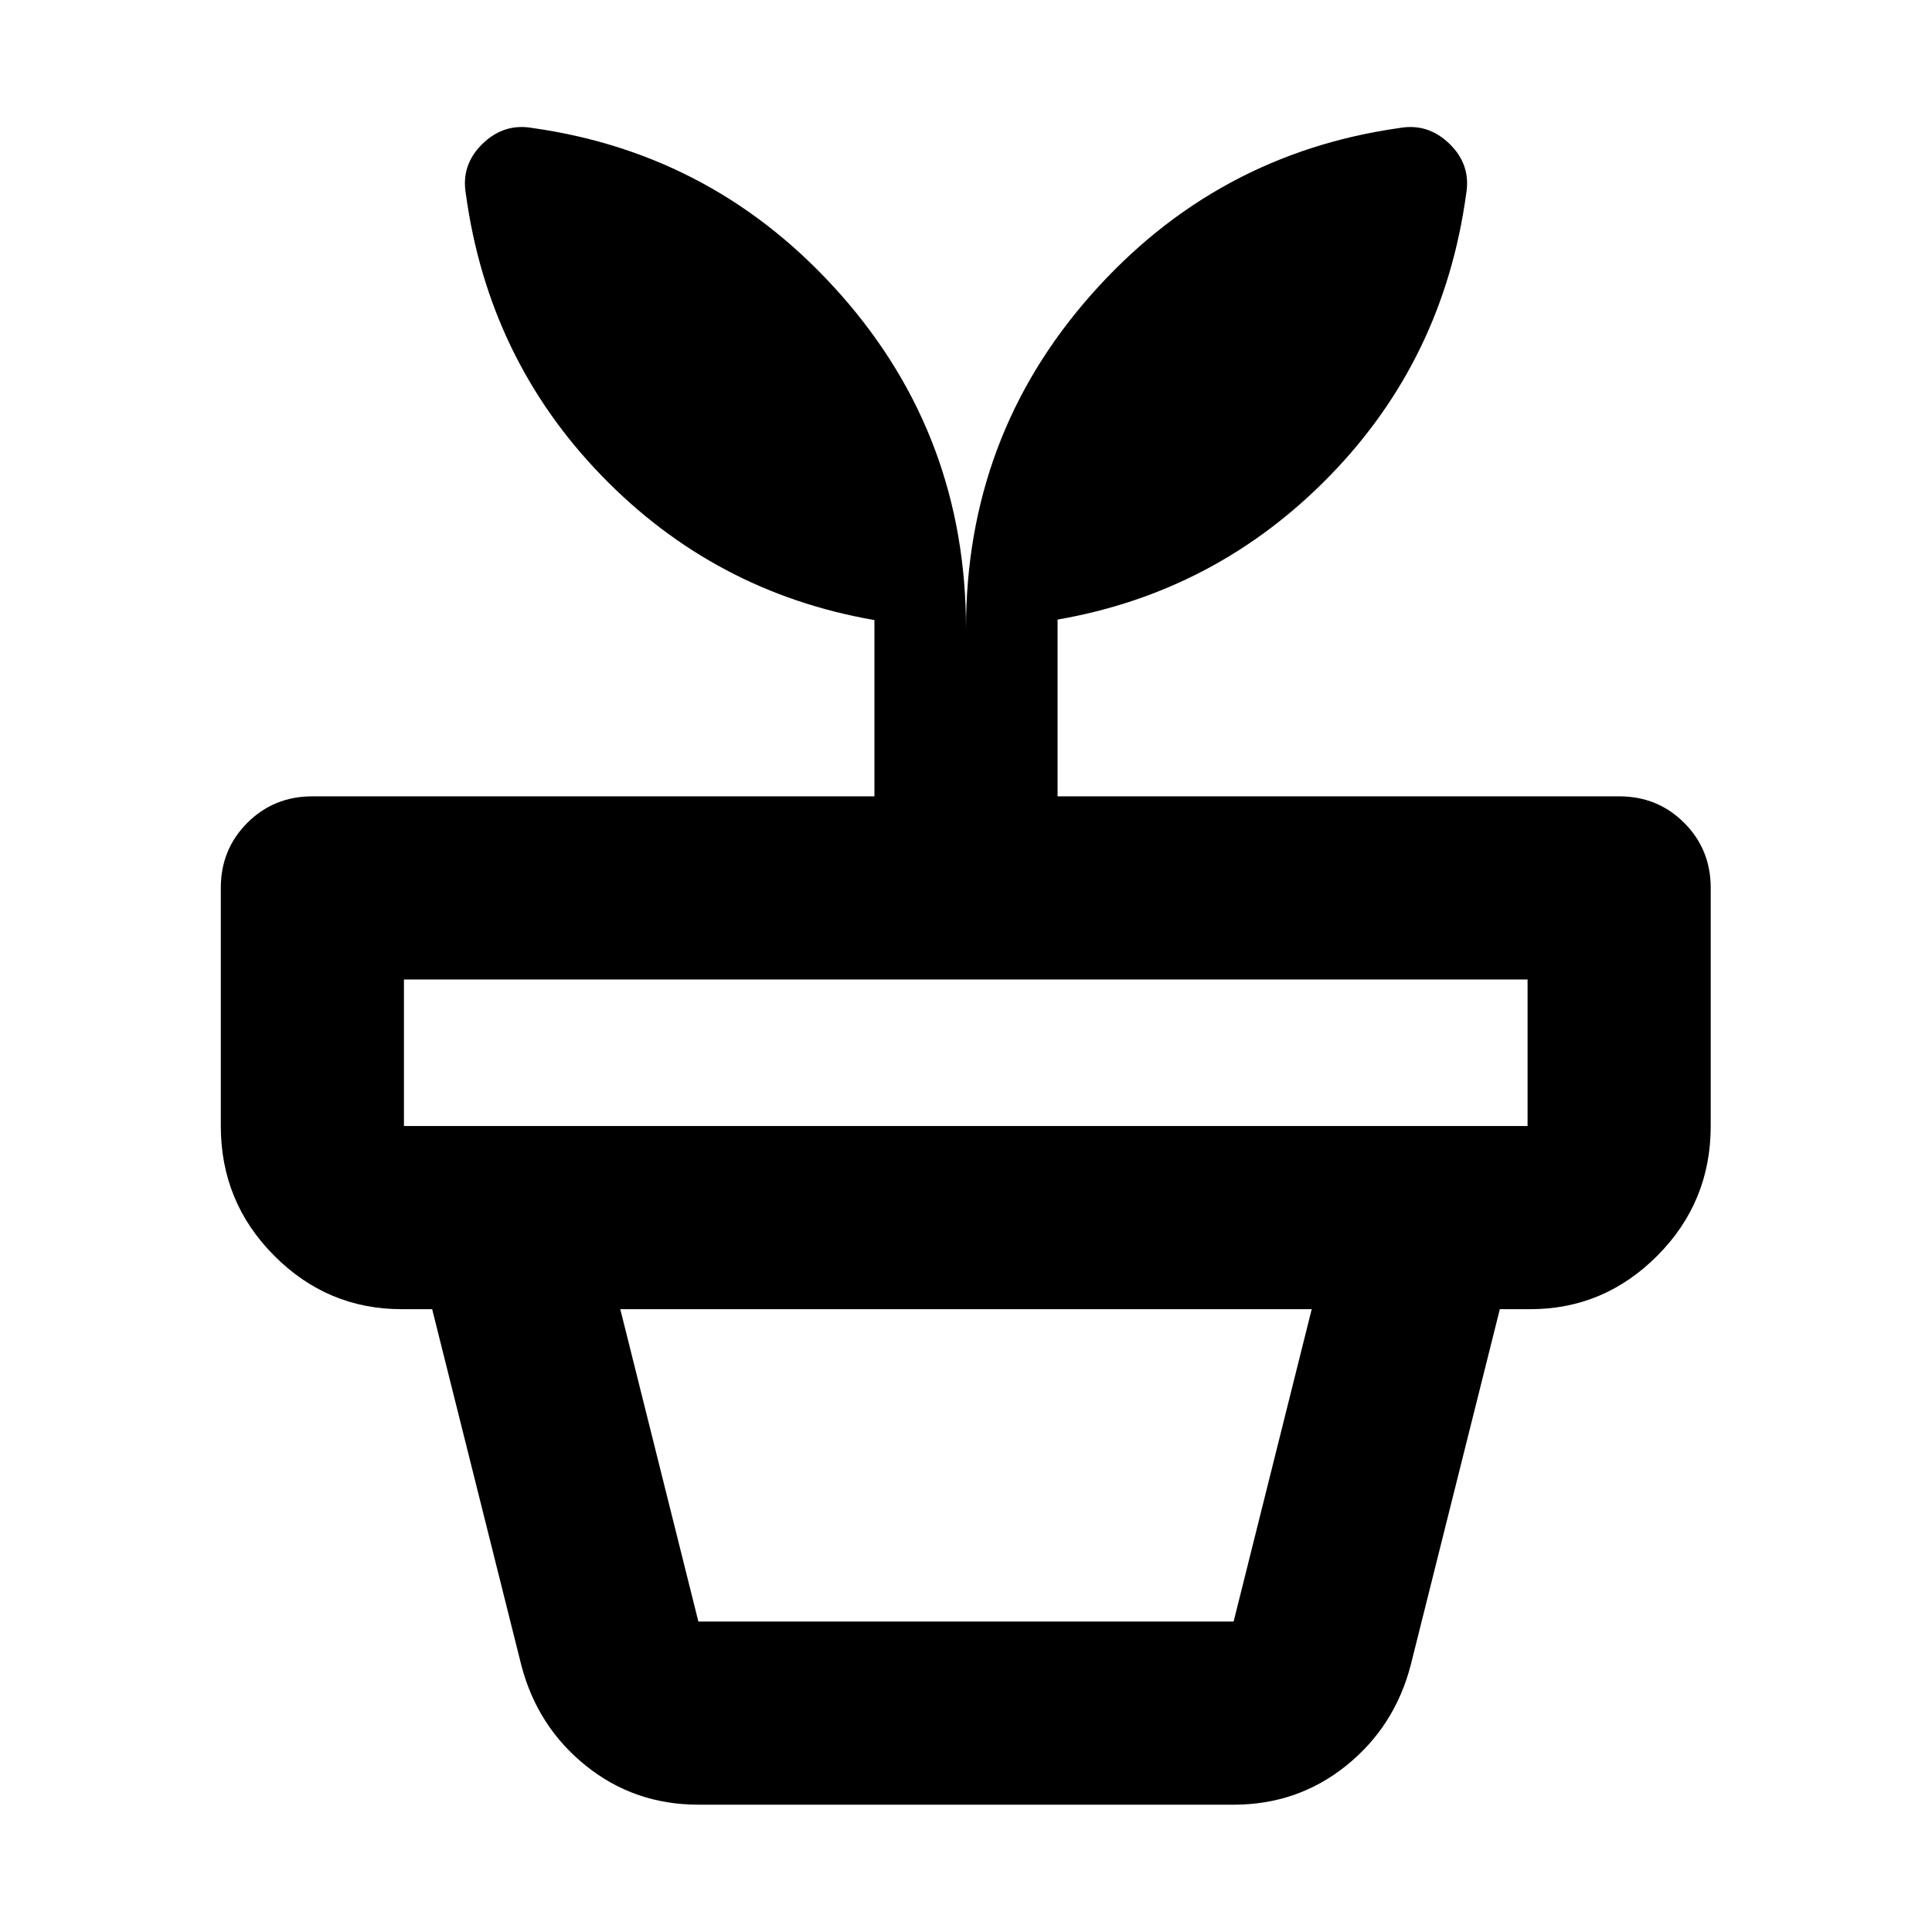 <svg xmlns="http://www.w3.org/2000/svg" height="24" viewBox="0 -960 960 960" width="24"><path d="M347.022-154.261h265.956l38.804-155.217H308.218l38.804 155.217Zm0 91q-31.826 0-55.935-19.39-24.109-19.392-32.065-49.979l-44.283-176.848h530.522L700.978-132.63q-7.956 30.587-32.065 49.978-24.109 19.392-55.935 19.392H347.022ZM200.717-400.477h558.326v-72.826H200.717v72.826ZM264.5-896.413q91.63 12.913 153.565 83.163T480-647.652Q480-743 541.935-813.25 603.87-883.5 695.5-896.413q14.152-2.479 24.826 7.956 10.674 10.435 8.196 24.826-11.196 81.87-67.511 139.805T525.5-652.131v87.827h279.044q19.152 0 32.326 13.174 13.174 13.173 13.174 32.326v118.326q0 37.782-26.489 64.391-26.49 26.609-63.077 26.609H199.522q-36.826 0-63.316-26.609-26.489-26.609-26.489-64.391v-118.326q0-19.153 13.174-32.326 13.174-13.174 32.326-13.174H434.5v-87.587q-79.435-13.761-135.631-71.816-56.195-58.054-67.391-139.924-2.478-14.391 8.196-24.826t24.826-7.956Z"/></svg>